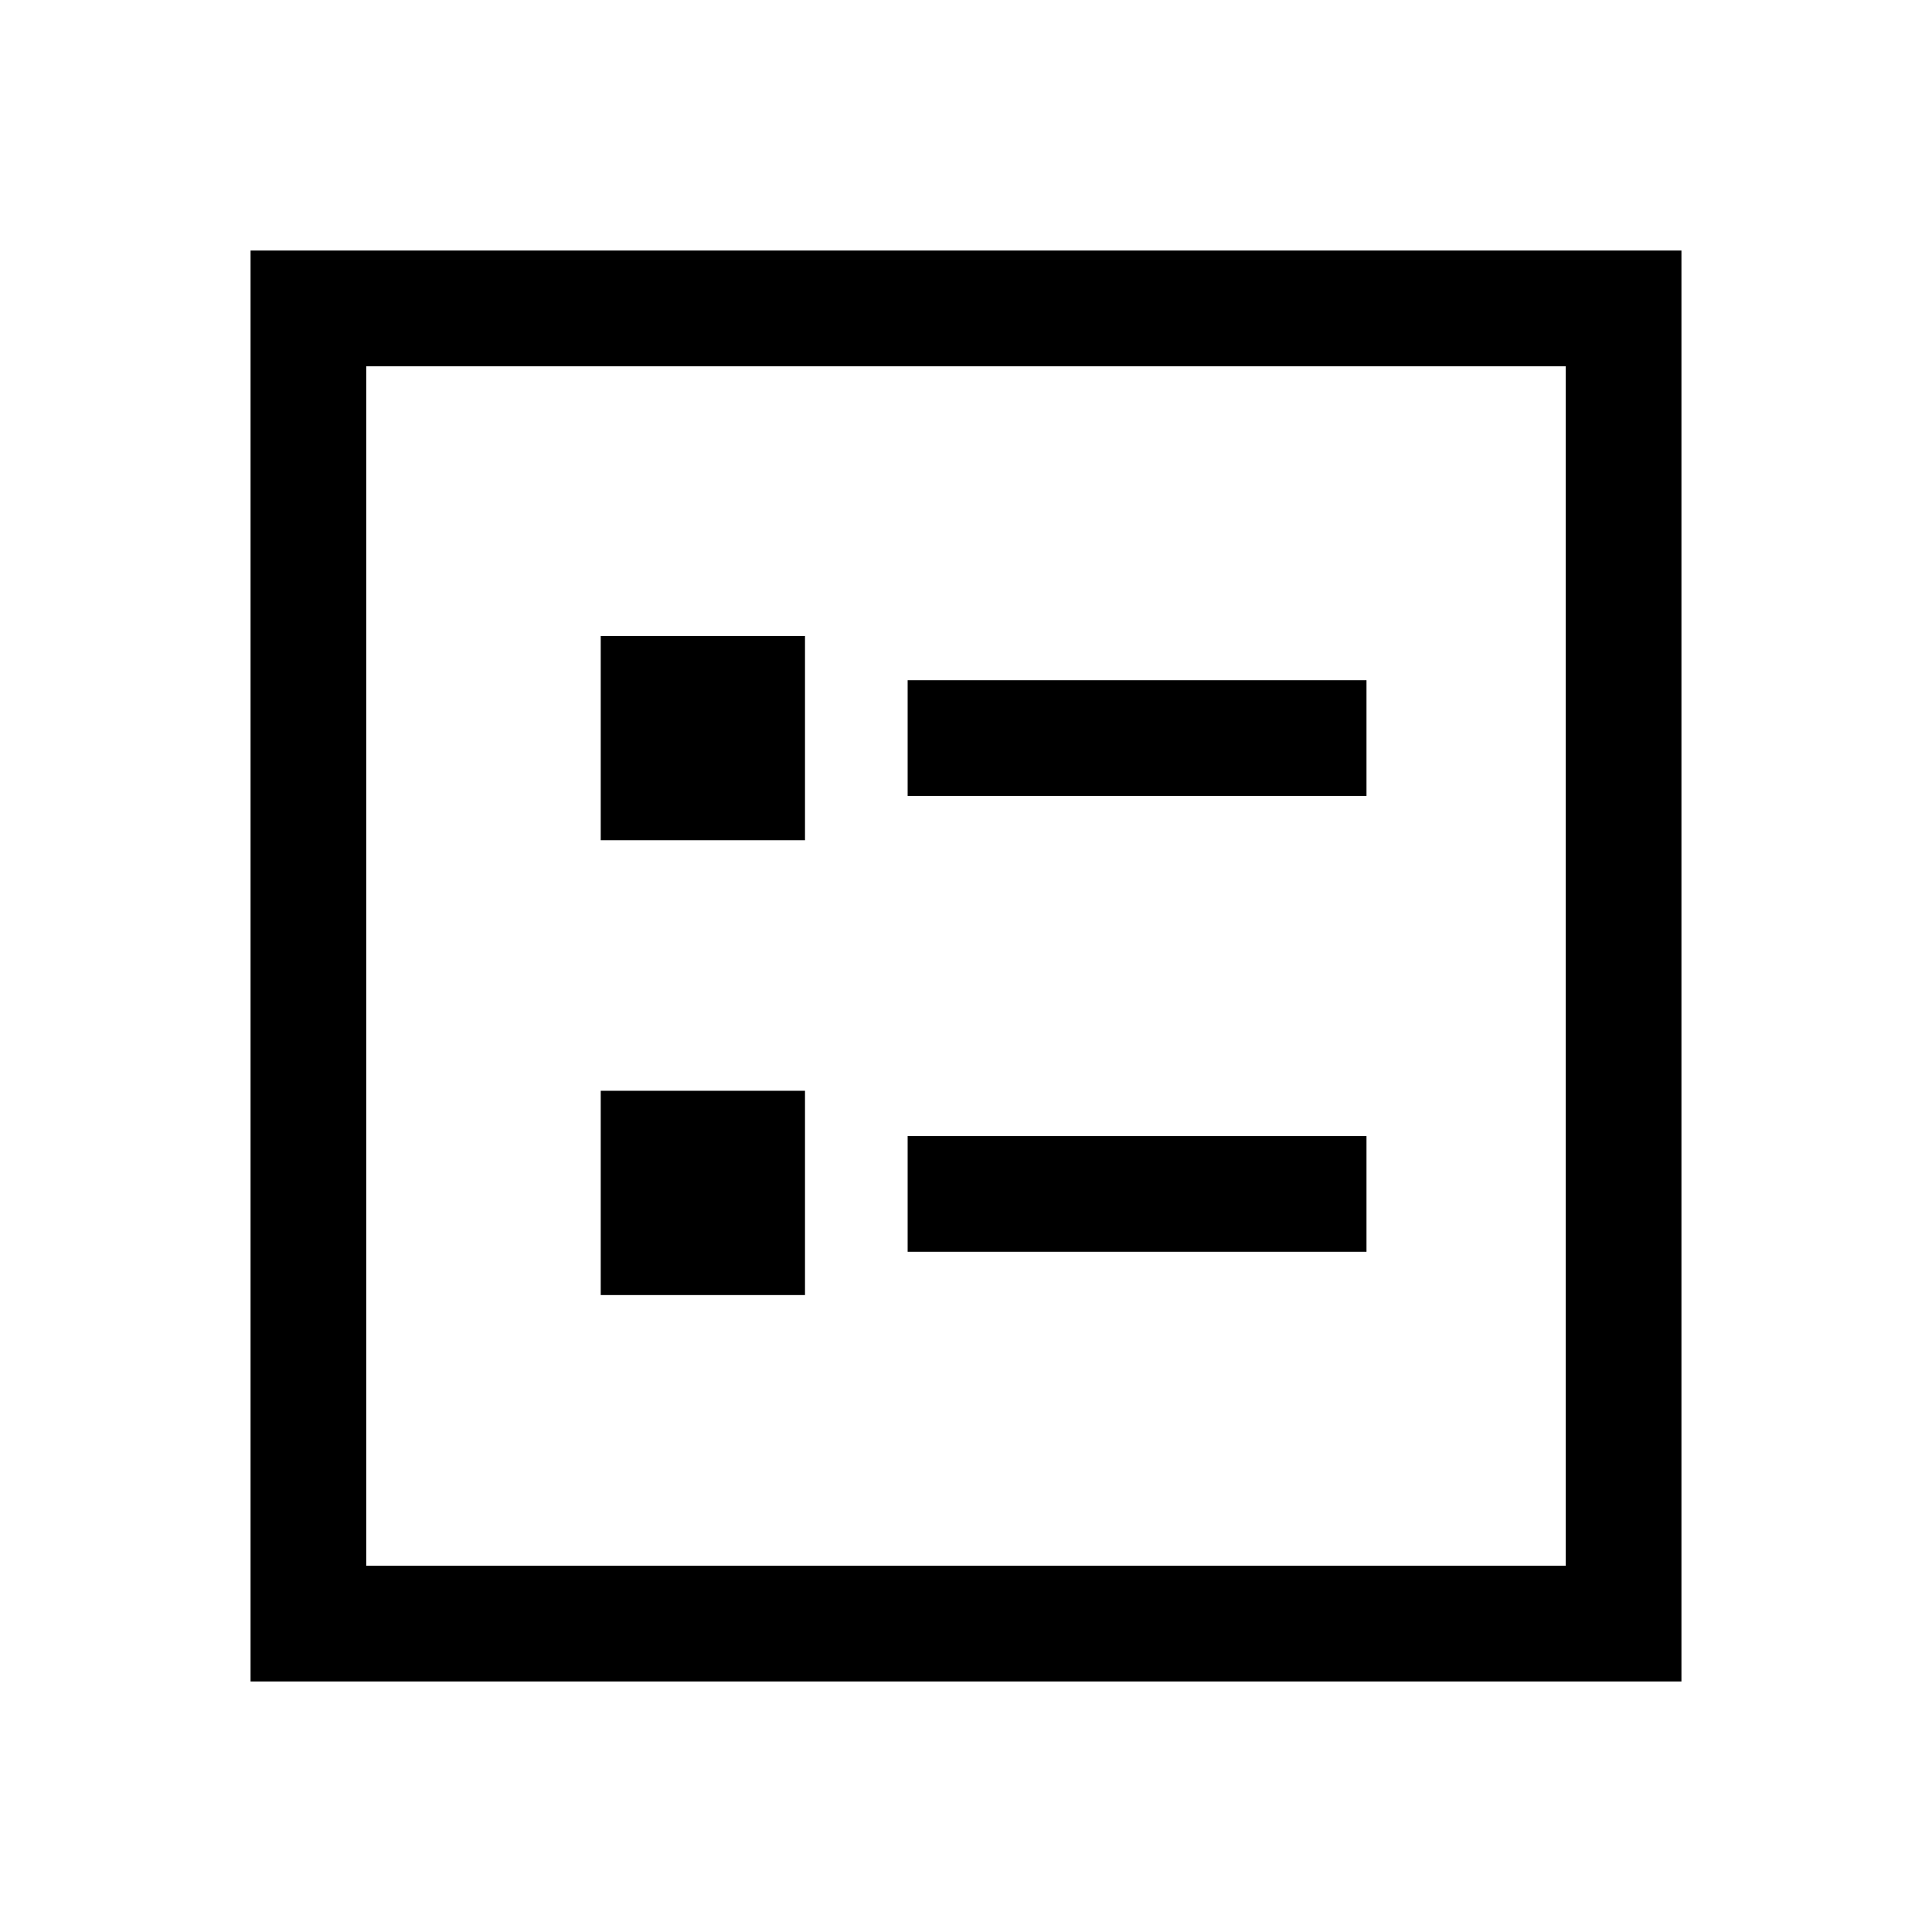 <svg xmlns="http://www.w3.org/2000/svg" height="48" viewBox="0 -960 960 960" width="48"><path d="M451-564.5h228V-622H451v57.5Zm0 226.5h228v-57.5H451v57.5ZM298.5-542.5H400V-644H298.5v101.5Zm0 226H400V-418H298.5v101.5Zm-174 192v-711h711v711h-711ZM182-182h596v-596H182v596Zm0 0v-596 596Z"/></svg>